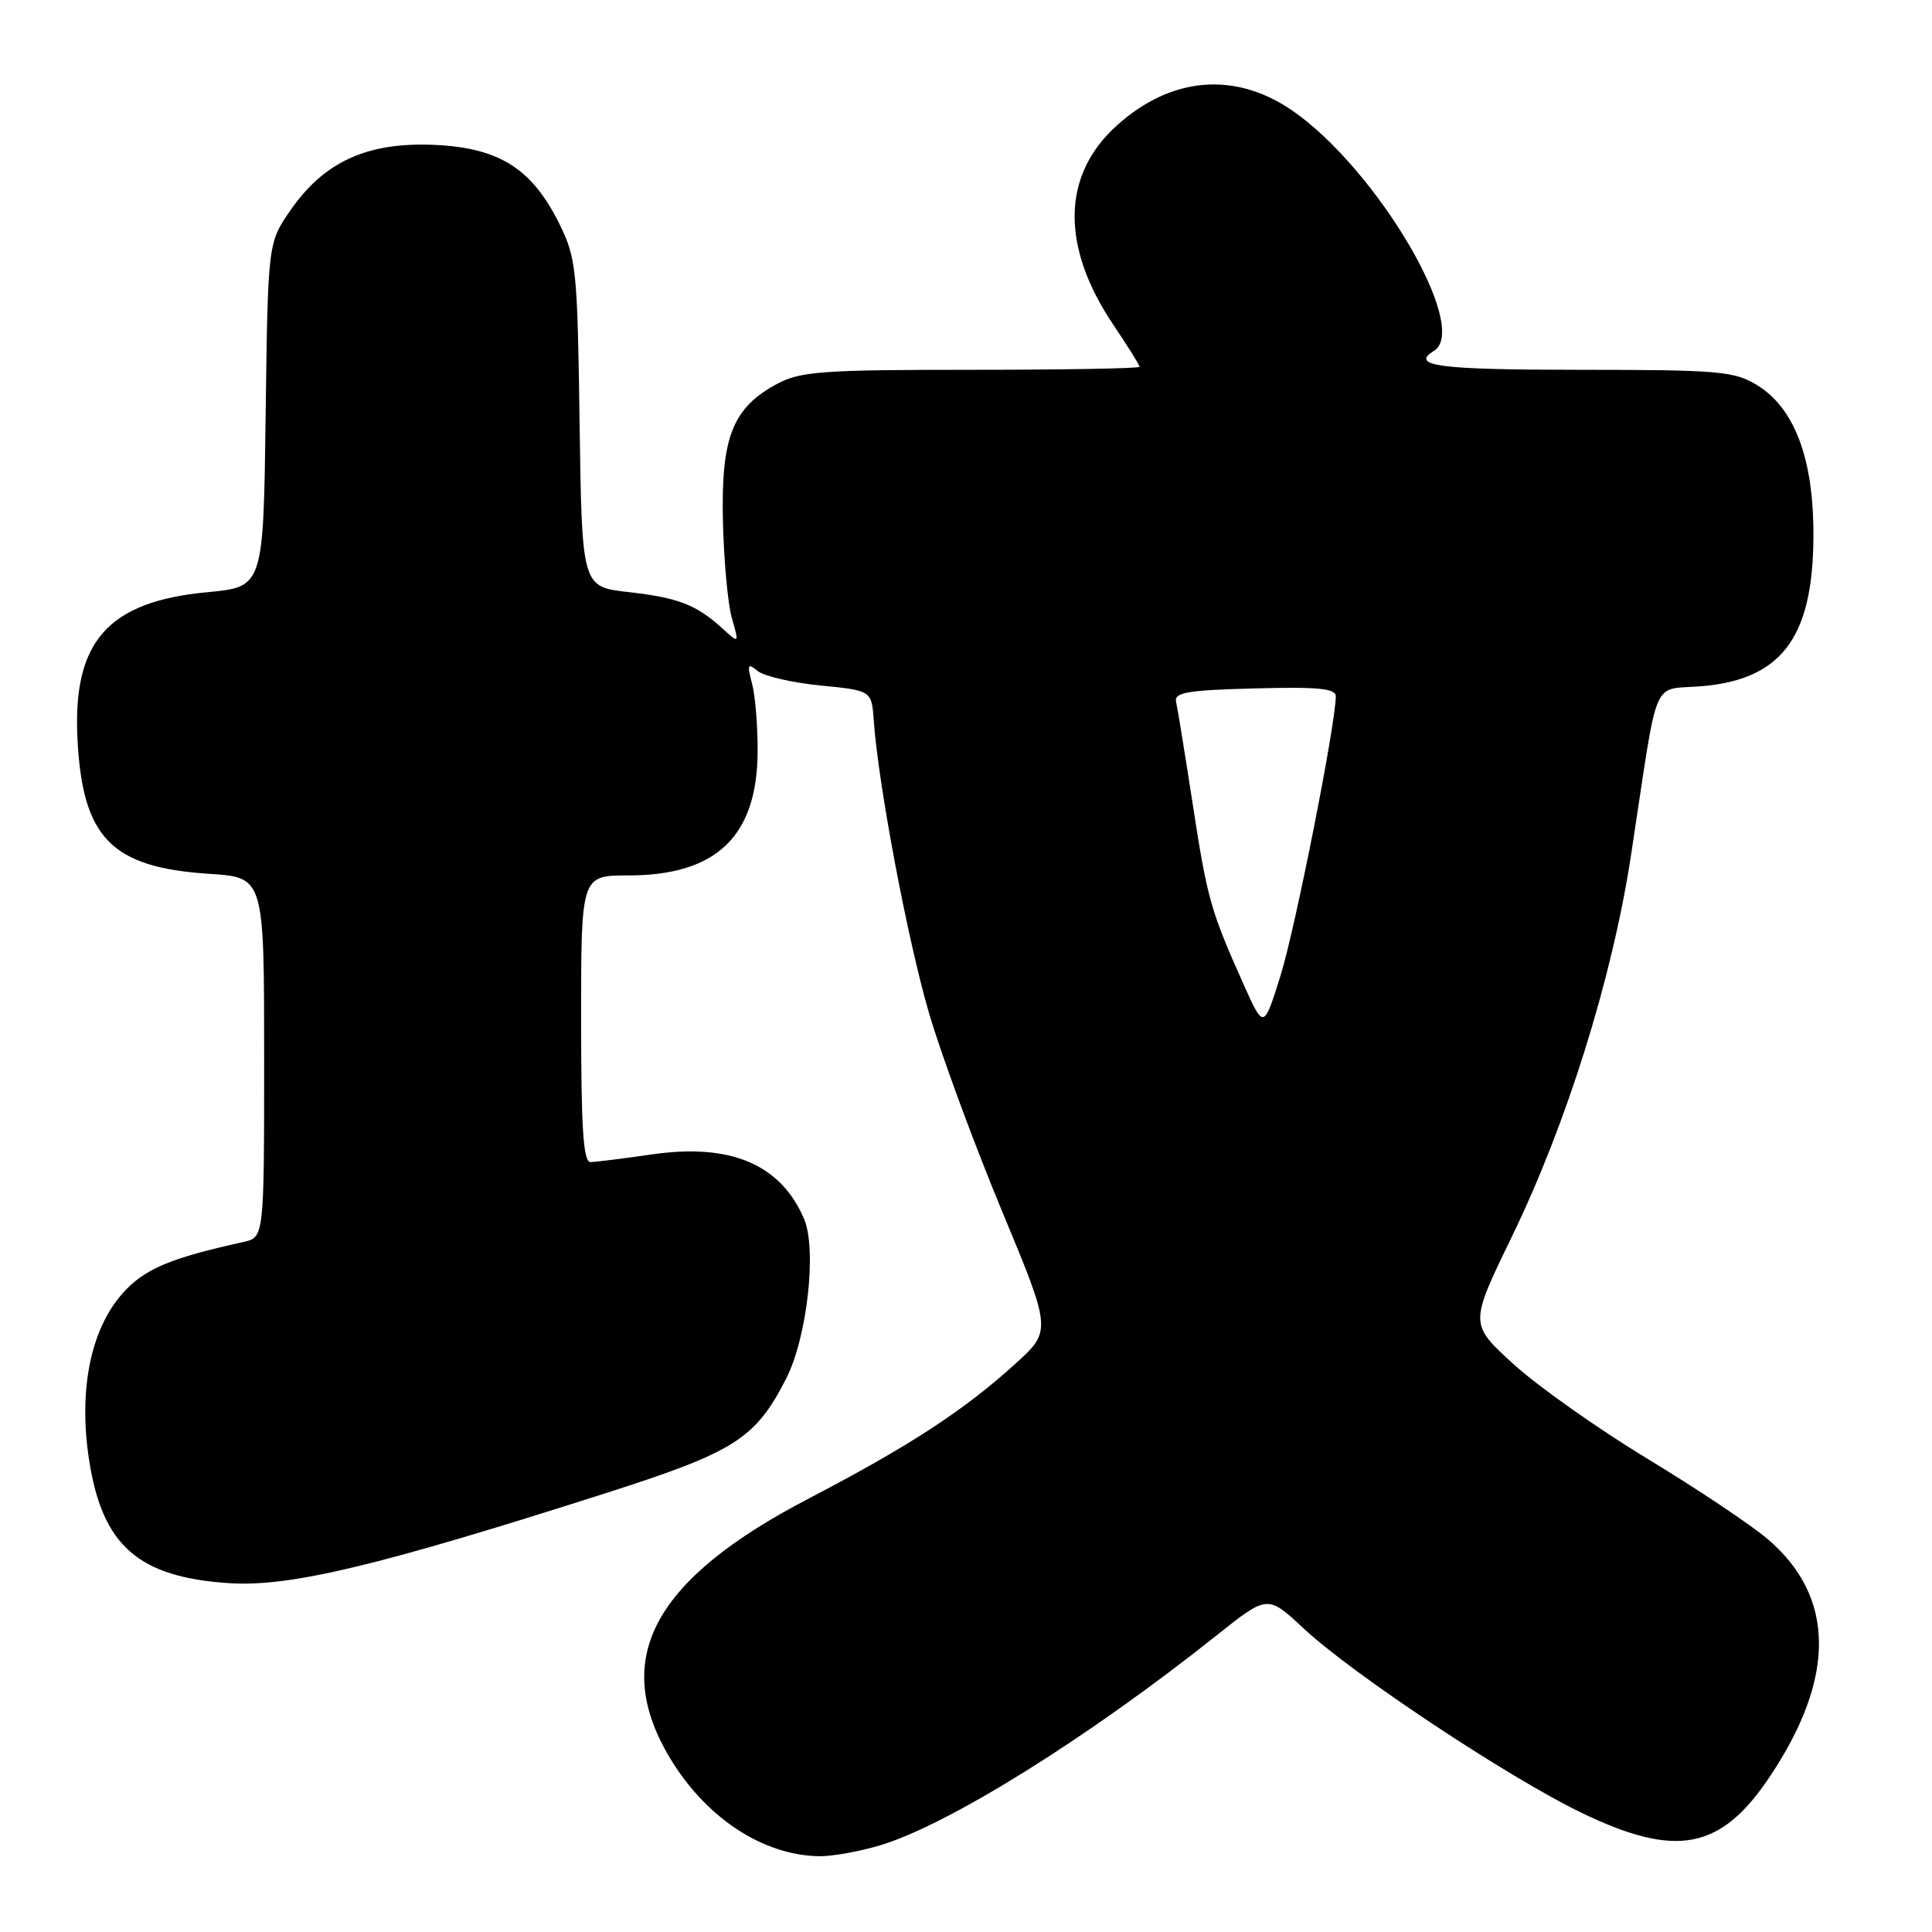 <?xml version="1.0" encoding="UTF-8" standalone="no"?>
<!DOCTYPE svg PUBLIC "-//W3C//DTD SVG 1.1//EN" "http://www.w3.org/Graphics/SVG/1.1/DTD/svg11.dtd" >
<svg xmlns="http://www.w3.org/2000/svg" xmlns:xlink="http://www.w3.org/1999/xlink" version="1.1" viewBox="0 0 256 256">
 <g >
 <path fill="currentColor"
d=" M 116.57 244.53 C 125.63 241.83 144.20 230.25 161.25 216.66 C 167.96 211.32 167.96 211.32 172.73 215.77 C 179.21 221.82 199.72 235.43 209.45 240.15 C 222.14 246.30 228.04 245.16 234.60 235.28 C 243.29 222.20 243.16 211.56 234.23 203.94 C 232.01 202.05 224.85 197.26 218.32 193.31 C 211.79 189.35 203.81 183.72 200.58 180.78 C 194.71 175.45 194.71 175.45 200.28 163.97 C 207.57 148.97 213.60 129.72 216.09 113.50 C 219.91 88.55 218.61 91.59 225.80 90.90 C 236.46 89.88 240.49 84.01 240.28 69.83 C 240.14 60.33 237.60 53.95 232.82 51.03 C 229.78 49.18 227.81 49.01 209.25 49.00 C 190.70 49.00 186.78 48.49 190.00 46.50 C 194.87 43.49 182.45 22.40 171.25 14.66 C 163.65 9.42 155.17 10.14 147.96 16.65 C 140.69 23.22 140.54 32.65 147.52 43.03 C 149.43 45.87 151.00 48.38 151.00 48.60 C 151.00 48.82 140.98 49.00 128.73 49.00 C 108.93 49.00 106.08 49.21 102.98 50.86 C 97.08 54.02 95.54 57.91 95.79 68.98 C 95.91 74.24 96.44 80.06 96.98 81.92 C 97.95 85.30 97.95 85.30 95.72 83.27 C 92.26 80.12 89.88 79.20 83.25 78.45 C 77.11 77.75 77.11 77.75 76.80 56.13 C 76.52 35.77 76.36 34.22 74.15 29.72 C 70.51 22.35 66.18 19.59 57.59 19.20 C 48.72 18.80 43.00 21.38 38.51 27.83 C 35.50 32.17 35.50 32.17 35.20 54.97 C 34.90 77.77 34.90 77.77 27.47 78.47 C 14.27 79.71 9.59 85.02 10.27 98.00 C 10.95 111.06 14.77 114.95 27.75 115.79 C 35.00 116.26 35.00 116.26 35.00 140.11 C 35.00 163.96 35.00 163.96 32.25 164.57 C 22.43 166.73 19.05 168.18 16.19 171.44 C 11.99 176.22 10.39 184.23 11.80 193.42 C 13.55 204.81 18.32 209.00 30.41 209.78 C 38.44 210.29 50.06 207.51 80.27 197.85 C 97.38 192.38 100.10 190.65 104.18 182.65 C 106.96 177.19 108.26 165.55 106.54 161.51 C 103.46 154.28 96.81 151.46 86.42 152.96 C 82.62 153.51 78.94 153.97 78.25 153.98 C 77.29 154.00 77.00 149.54 77.00 135.00 C 77.00 116.00 77.00 116.00 83.25 116.00 C 94.93 116.00 100.33 110.83 100.39 99.60 C 100.41 96.25 100.08 92.18 99.65 90.58 C 98.98 88.04 99.07 87.82 100.38 88.90 C 101.21 89.59 104.95 90.46 108.70 90.83 C 115.50 91.50 115.50 91.50 115.78 95.50 C 116.39 104.08 120.30 124.75 123.14 134.38 C 124.79 139.95 129.11 151.66 132.75 160.42 C 139.37 176.34 139.37 176.34 134.46 180.78 C 127.66 186.94 120.41 191.66 107.13 198.58 C 86.73 209.21 81.03 219.58 88.51 232.50 C 93.25 240.68 100.95 245.85 108.57 245.96 C 110.26 245.98 113.86 245.34 116.57 244.53 Z  M 164.79 130.45 C 160.42 120.69 159.97 119.11 158.04 106.55 C 157.02 99.92 156.03 93.83 155.84 93.00 C 155.56 91.75 157.30 91.45 166.25 91.22 C 174.65 90.99 177.00 91.22 177.00 92.26 C 177.00 95.89 171.63 123.03 169.68 129.26 C 167.45 136.39 167.45 136.39 164.79 130.45 Z "/>
</g>
</svg>